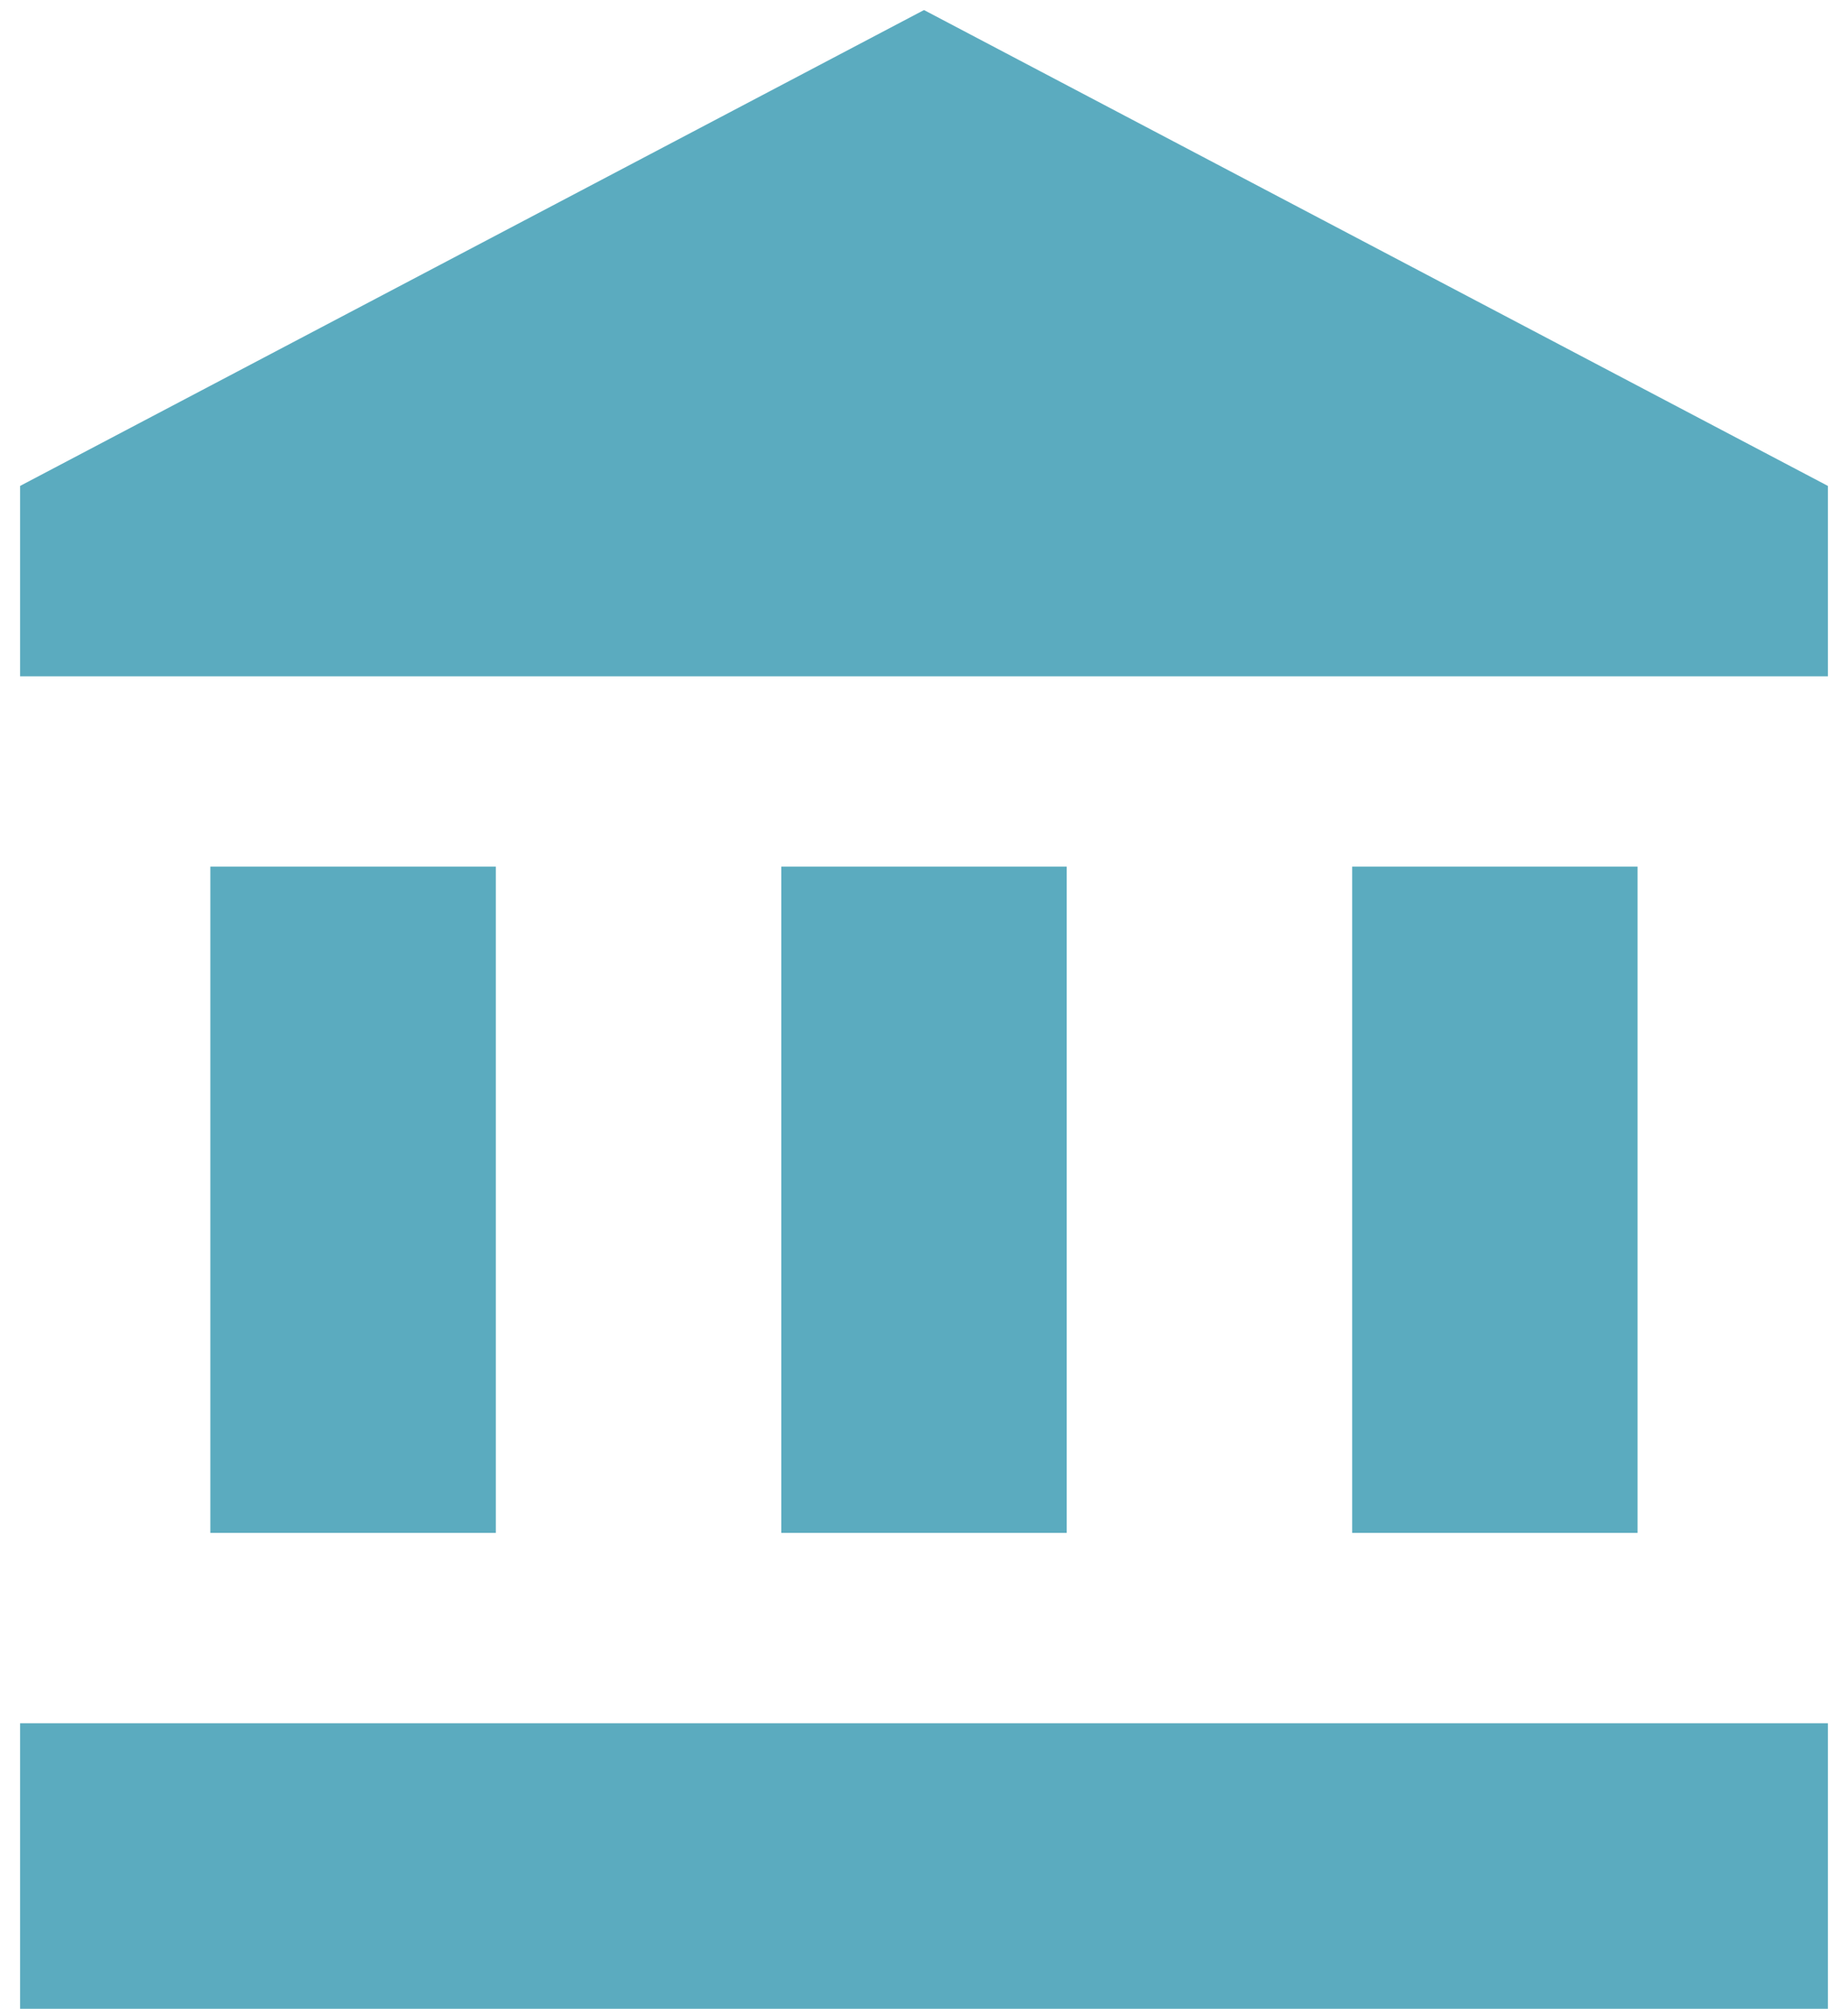 <?xml version="1.0" encoding="UTF-8"?>
<svg width="23px" height="25px" viewBox="0 0 23 25" version="1.1" xmlns="http://www.w3.org/2000/svg" xmlns:xlink="http://www.w3.org/1999/xlink">
    <!-- Generator: Sketch 47 (45396) - http://www.bohemiancoding.com/sketch -->
    <title>Fill 3</title>
    <desc>Created with Sketch.</desc>
    <defs></defs>
    <g id="Flujo-sitio" stroke="none" stroke-width="1" fill="none" fill-rule="evenodd">
        <g id="Artboard-Copy-7" transform="translate(-19, -18)" fill="#5BABBF">
            <path d="M21.618,37.073 L25.171,37.073 L25.171,28.783 L21.618,28.783 L21.618,37.073 Z M28.724,37.073 L32.276,37.073 L32.276,28.783 L28.724,28.783 L28.724,37.073 Z M19.25,42.994 L41.75,42.994 L41.75,39.441 L19.25,39.441 L19.25,42.994 Z M35.829,37.073 L39.381,37.073 L39.381,28.783 L35.829,28.783 L35.829,37.073 Z M30.5,18.125 L19.25,24.046 L19.25,26.415 L41.75,26.415 L41.75,24.046 L30.5,18.125 L30.5,18.125 Z" id="Fill-3"></path>
        </g>
    </g>
</svg>